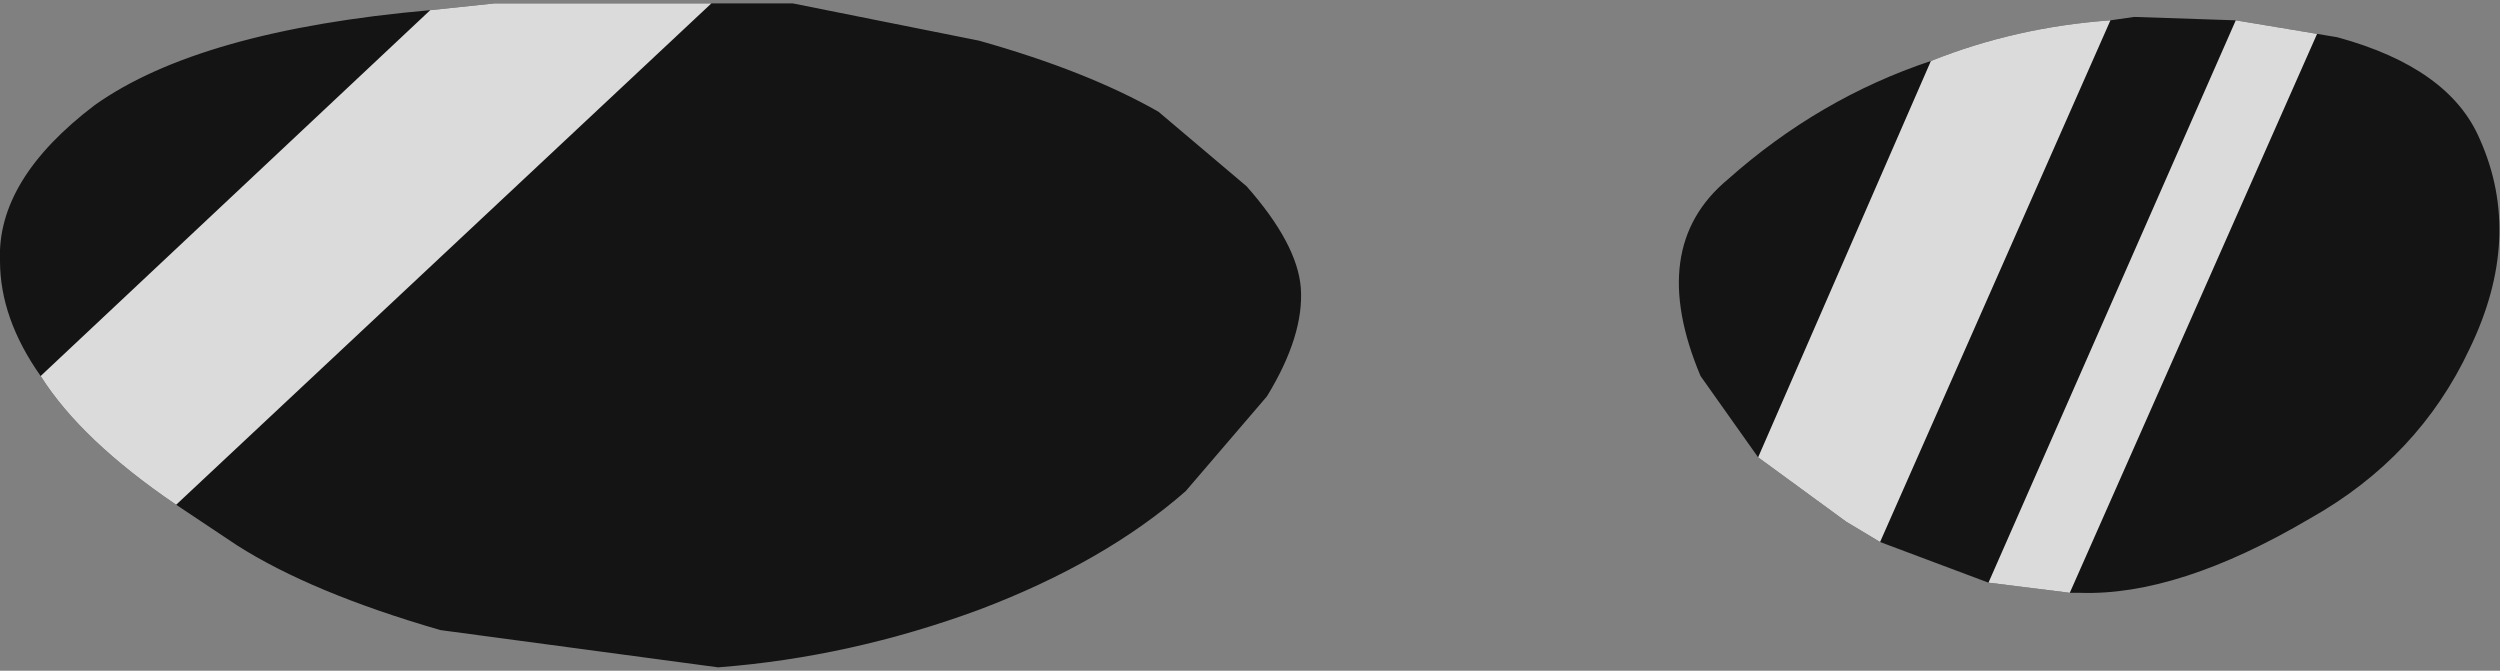 <?xml version="1.0" encoding="UTF-8" standalone="no"?>
<svg xmlns:xlink="http://www.w3.org/1999/xlink" height="9.9px" width="36.9px" xmlns="http://www.w3.org/2000/svg">
  <rect width="100%" height="100%" fill="#808080" stroke="none"/>
  <g transform="matrix(1.0, 0.0, 0.0, 1.0, 22.55, 4.85)">
    <path d="M-16.2 -4.7 L-15.25 -4.8 -12.05 -4.8 -10.85 -4.8 -8.1 -4.25 Q-6.5 -3.8 -5.45 -3.2 L-4.15 -2.1 Q-3.4 -1.25 -3.35 -0.6 -3.3 0.1 -3.85 1.0 L-5.05 2.4 Q-6.25 3.45 -8.1 4.15 -10.0 4.85 -11.95 5.0 L-16.05 4.45 Q-17.95 3.9 -19.05 3.2 L-19.95 2.6 Q-21.35 1.65 -21.95 0.7 -22.55 -0.15 -22.55 -1.0 -22.6 -2.2 -21.15 -3.3 -19.6 -4.4 -16.2 -4.7 M10.45 -4.55 L11.65 -4.35 11.95 -4.3 Q13.6 -3.85 14.05 -2.8 14.7 -1.35 13.9 0.3 13.15 1.9 11.55 2.8 9.6 3.95 8.15 3.9 L8.0 3.9 6.8 3.75 5.2 3.15 4.7 2.85 3.4 1.9 2.55 0.7 Q1.75 -1.2 2.95 -2.2 4.3 -3.4 5.95 -3.95 7.2 -4.45 8.6 -4.55 L8.95 -4.6 10.45 -4.55" fill="#000000" fill-opacity="0.847" fill-rule="evenodd" stroke="none"/>
    <path d="M-12.05 -4.8 L-19.95 2.6 Q-21.35 1.65 -21.95 0.7 L-16.2 -4.7 -15.25 -4.8 -12.05 -4.8 M11.65 -4.35 L8.0 3.9 6.8 3.75 10.45 -4.55 11.65 -4.35 M8.6 -4.55 L5.2 3.15 4.7 2.85 3.4 1.9 5.95 -3.95 Q7.2 -4.45 8.6 -4.55" fill="#ffffff" fill-opacity="0.847" fill-rule="evenodd" stroke="none"/>
  </g>
</svg>
